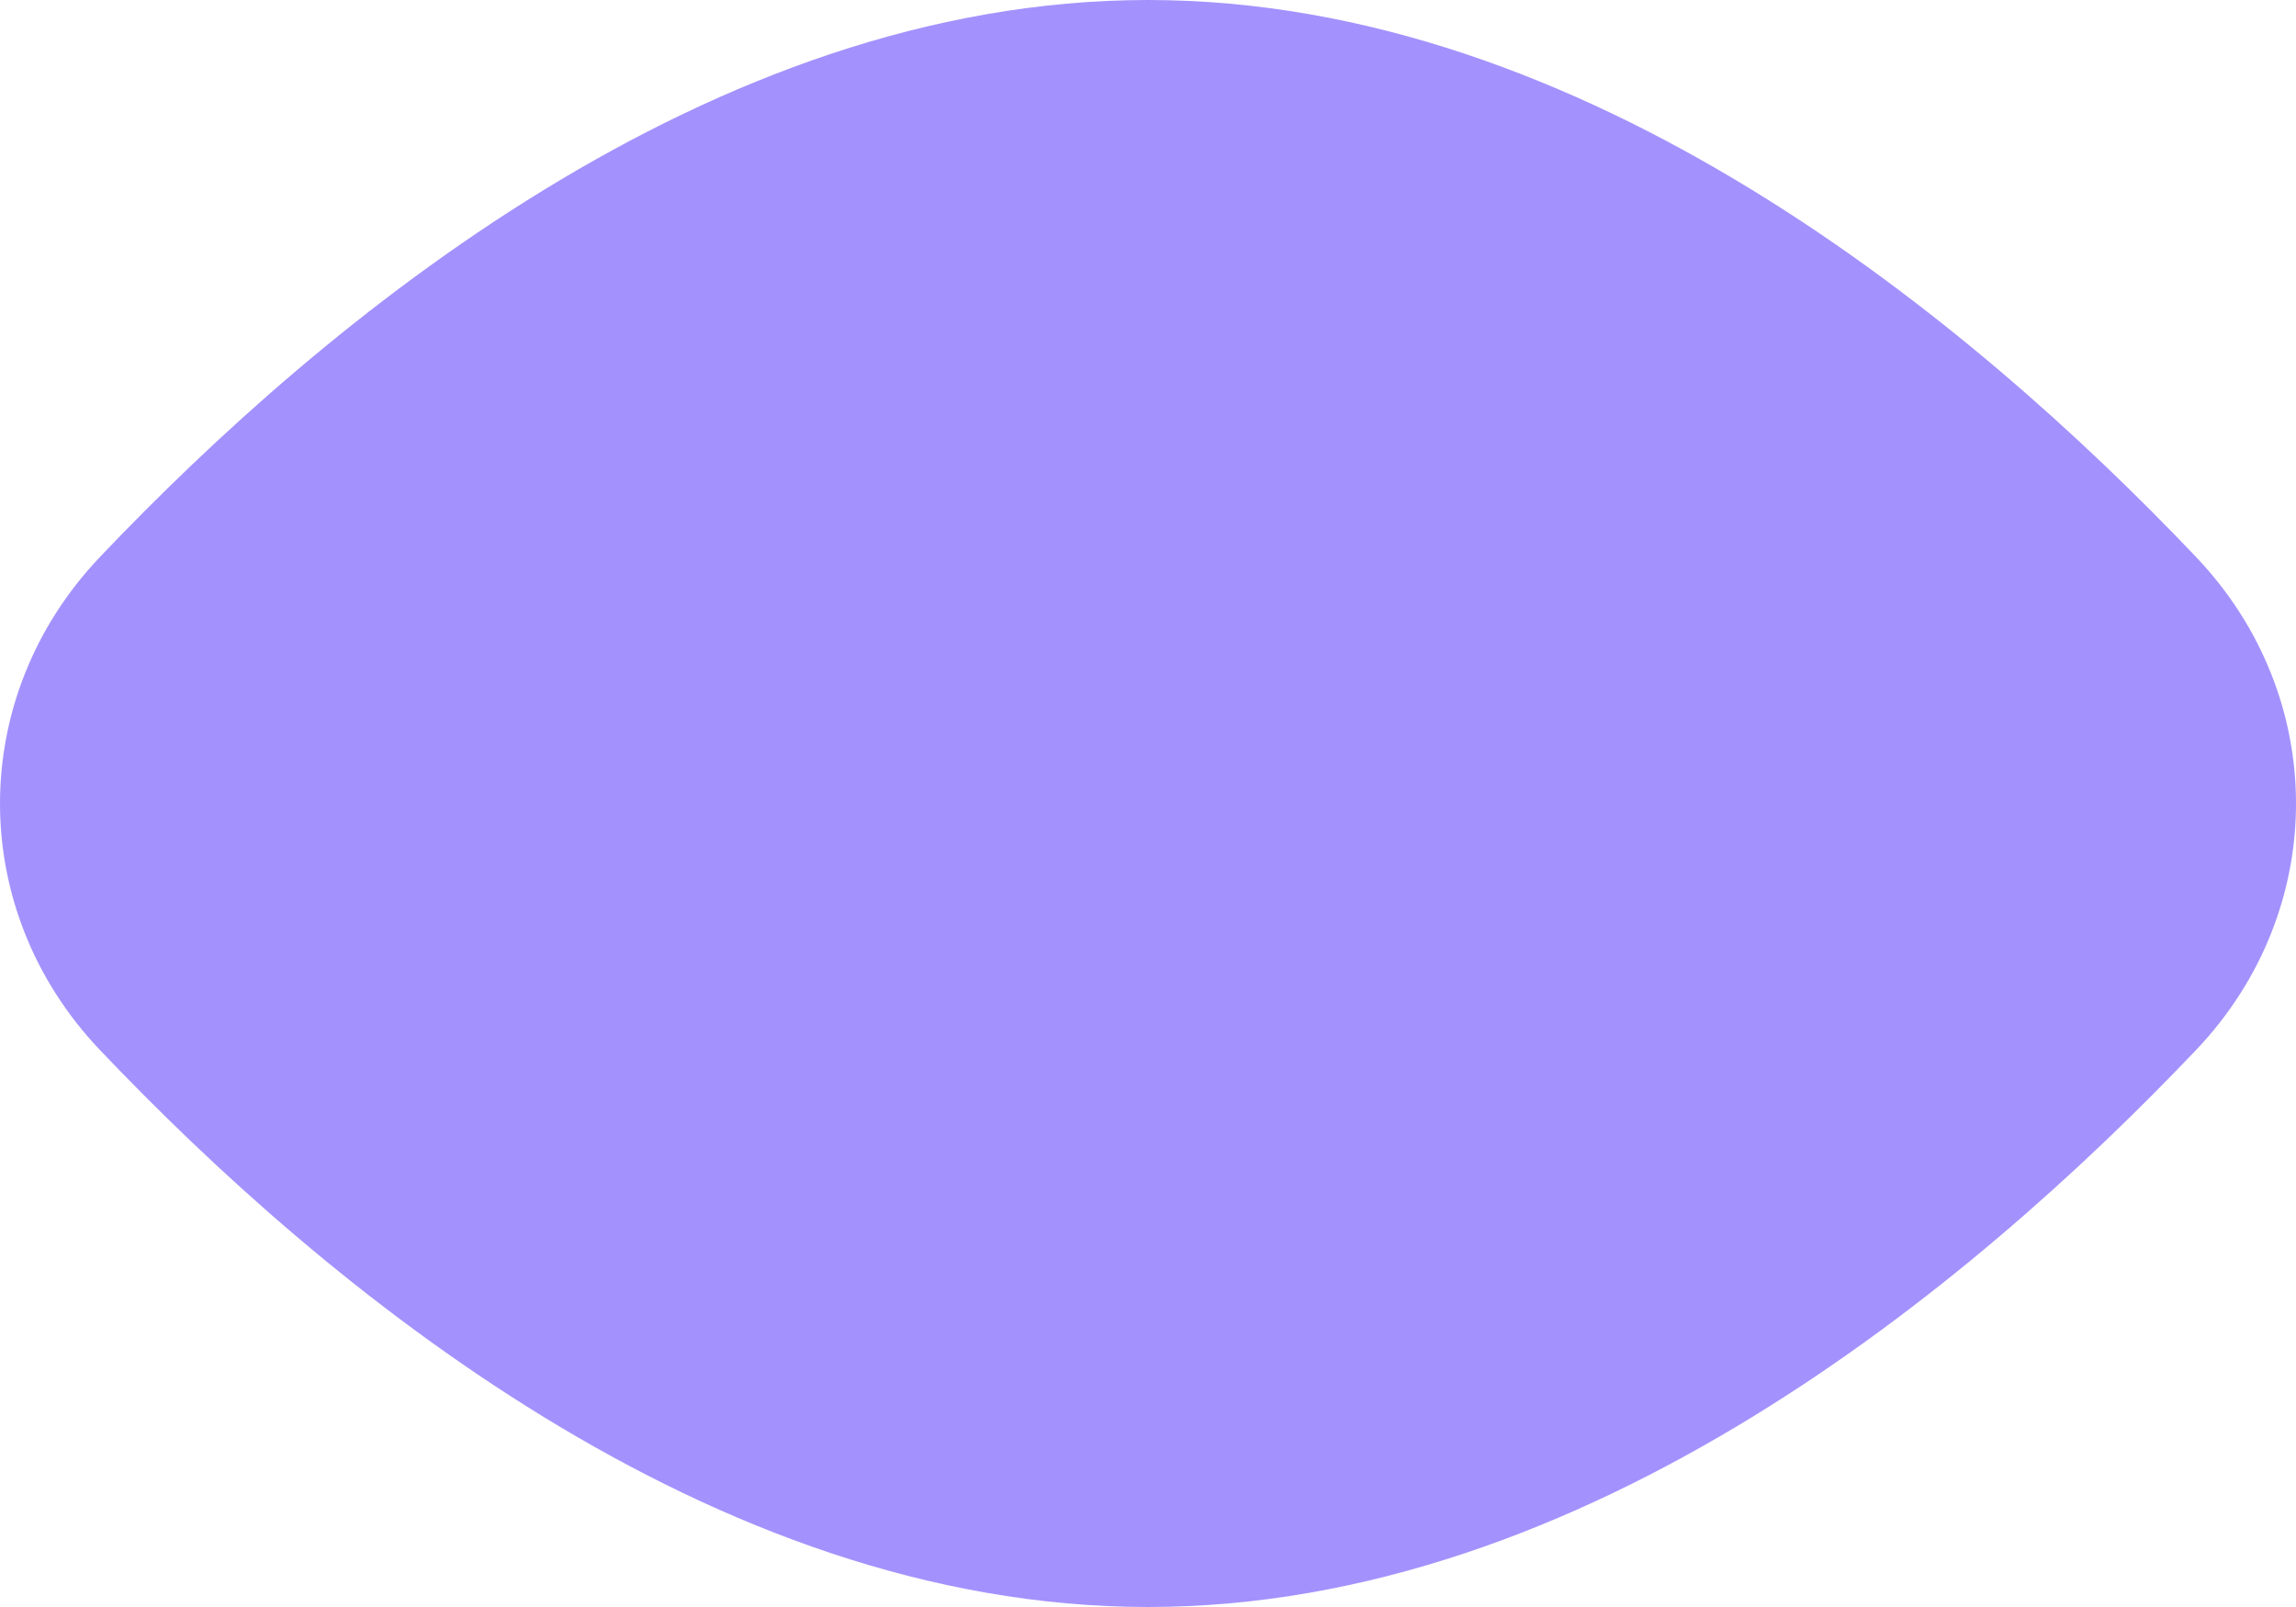 <svg width="20" height="14" viewBox="0 0 20 14" fill="none" xmlns="http://www.w3.org/2000/svg">
<path d="M19.13 4.853C20.29 6.073 20.29 7.927 19.13 9.147C17.174 11.205 13.816 14 10 14C6.184 14 2.825 11.205 0.87 9.147C-0.29 7.927 -0.29 6.073 0.87 4.853C2.825 2.795 6.184 0 10 0C13.816 0 17.174 2.795 19.13 4.853Z" fill="#A392FD"/>
</svg>
